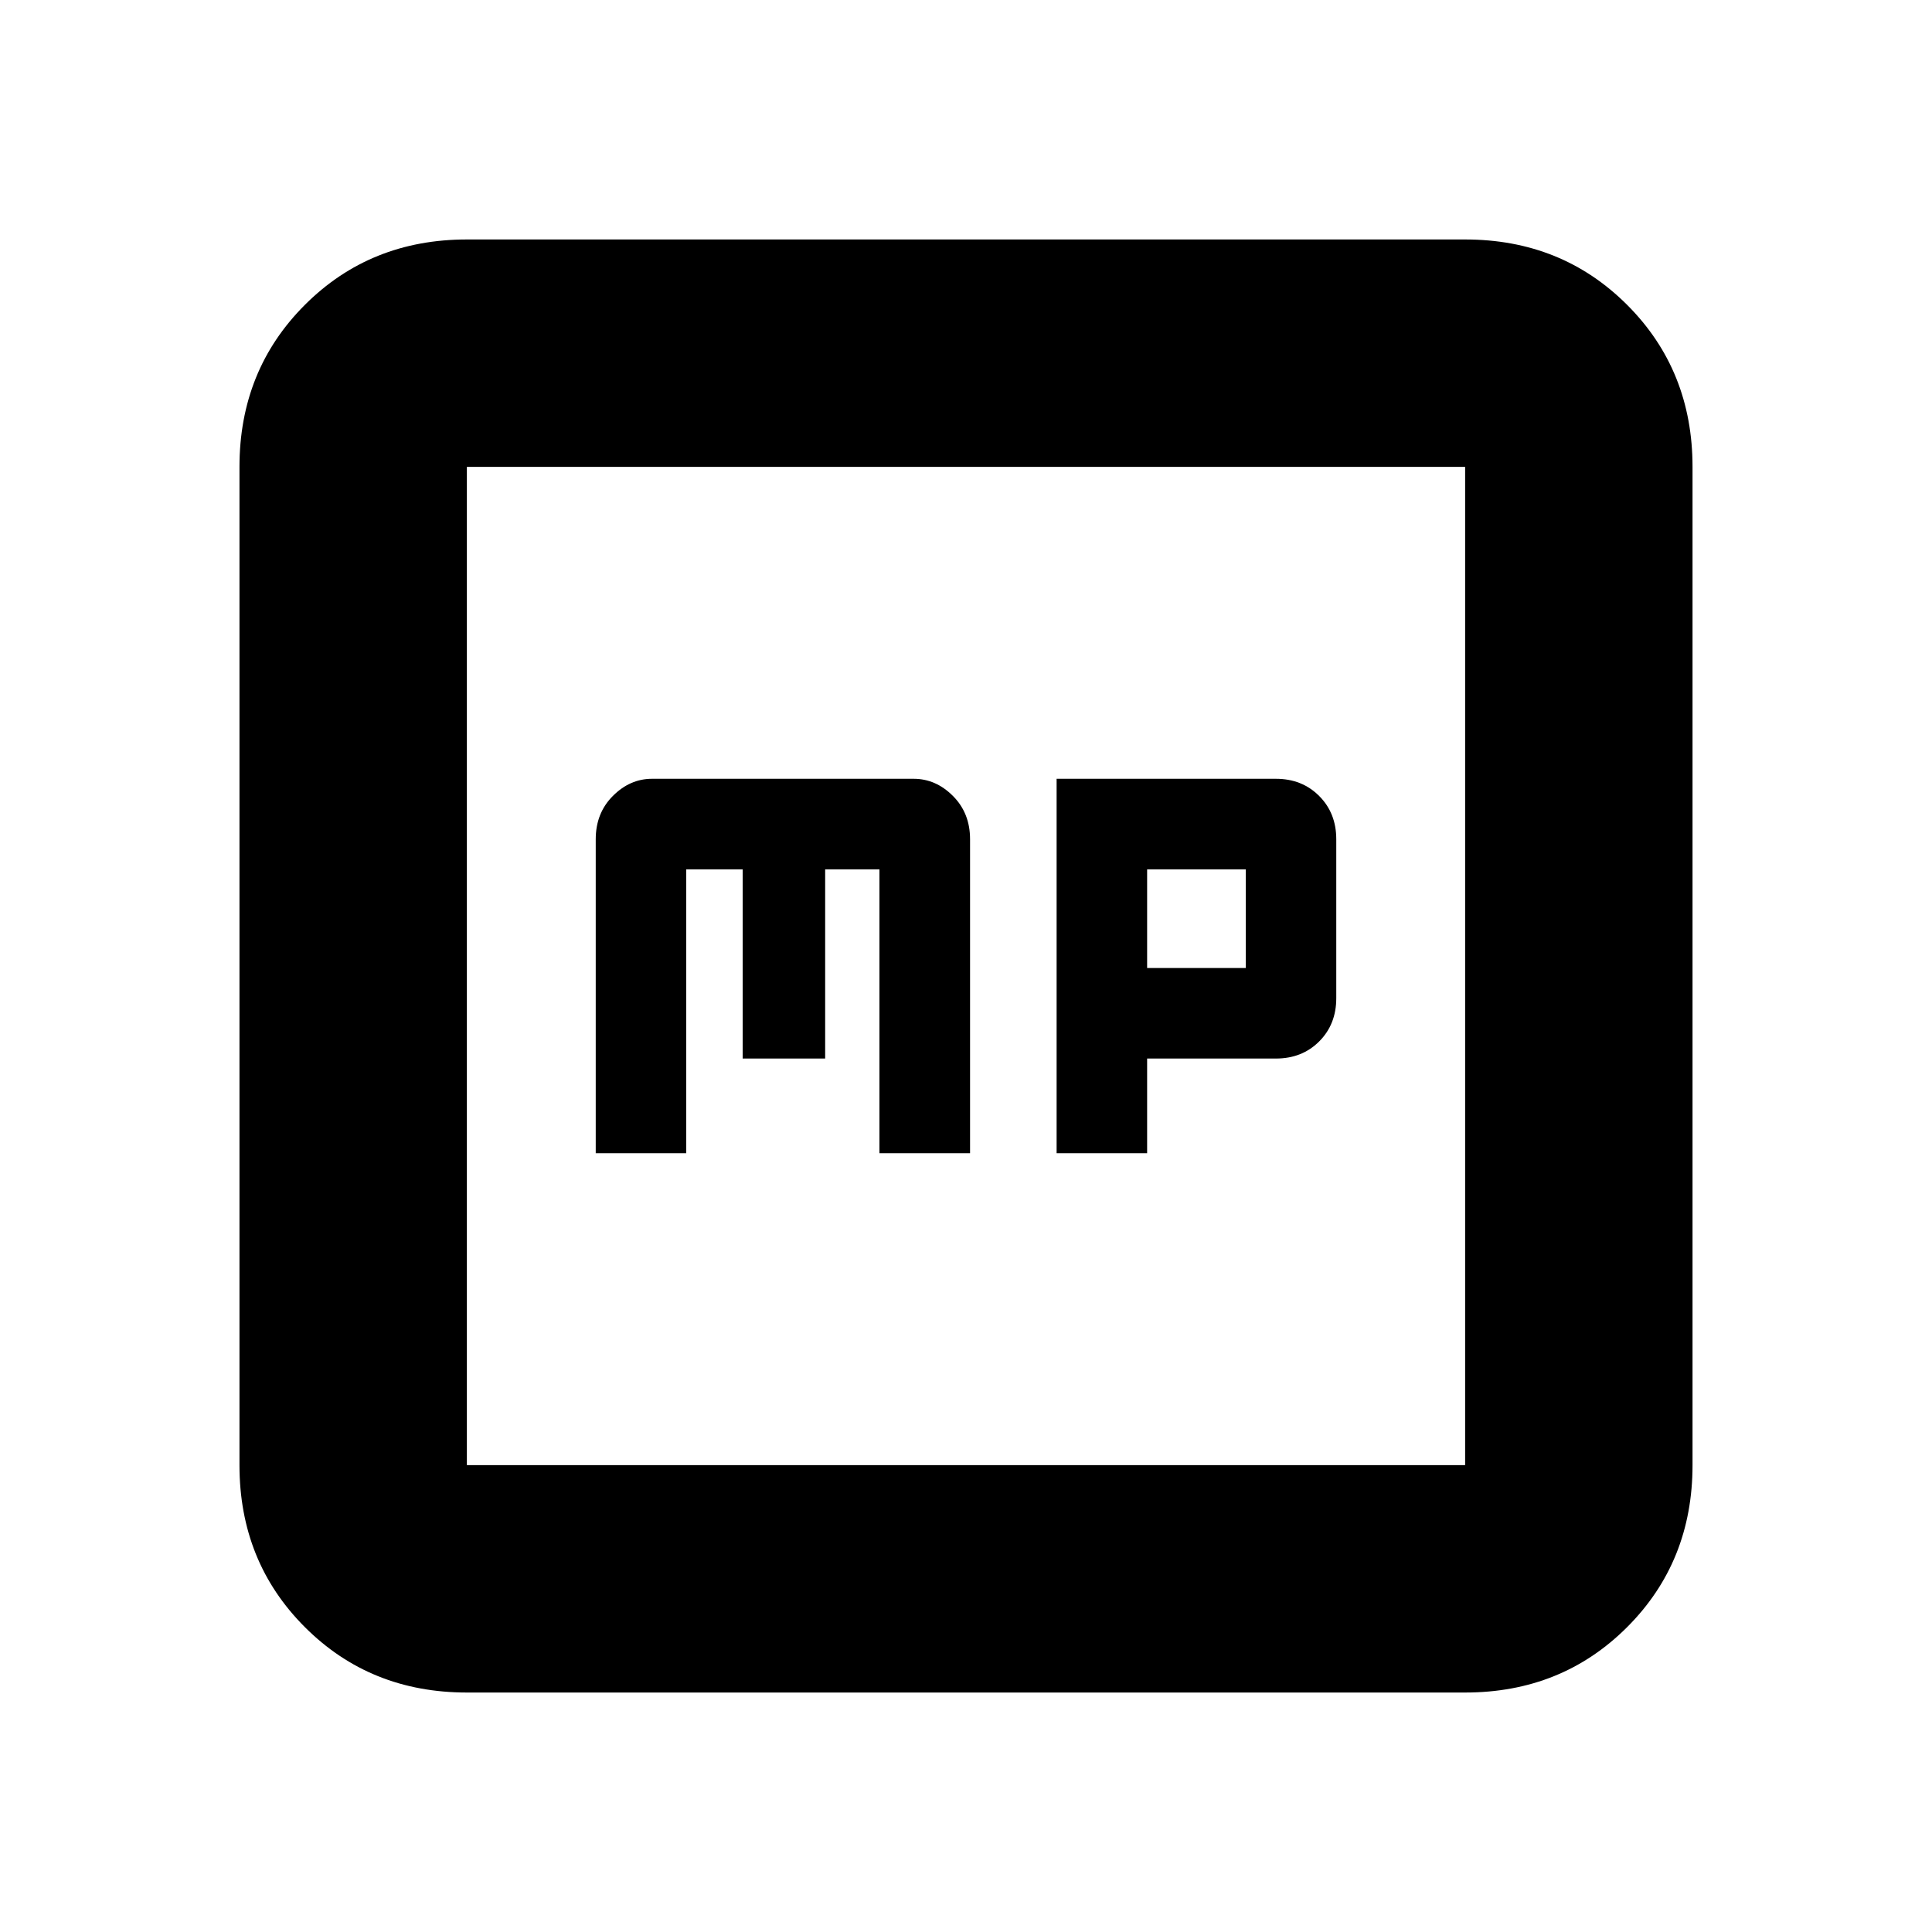 <svg xmlns="http://www.w3.org/2000/svg" height="20" width="20"><path d="M6.167 11.938h.937V9h.584v1.958h.854V9h.562v2.938h.938v-3.25q0-.271-.177-.448-.177-.178-.407-.178H6.75q-.229 0-.406.178-.177.177-.177.448Zm4.771 0h.937v-.98h1.333q.271 0 .448-.177t.177-.448V8.688q0-.271-.177-.448-.177-.178-.448-.178h-2.27Zm.937-1.917V9h1.021v1.021Zm-7.042 7.5q-1 0-1.677-.677t-.677-1.677V4.833q0-1 .677-1.677t1.677-.677h10.334q1 0 1.677.677t.677 1.677v10.334q0 1-.677 1.677t-1.677.677Zm0-2.354h10.334V4.833H4.833v10.334Zm0-10.334v10.334V4.833Z"/></svg>